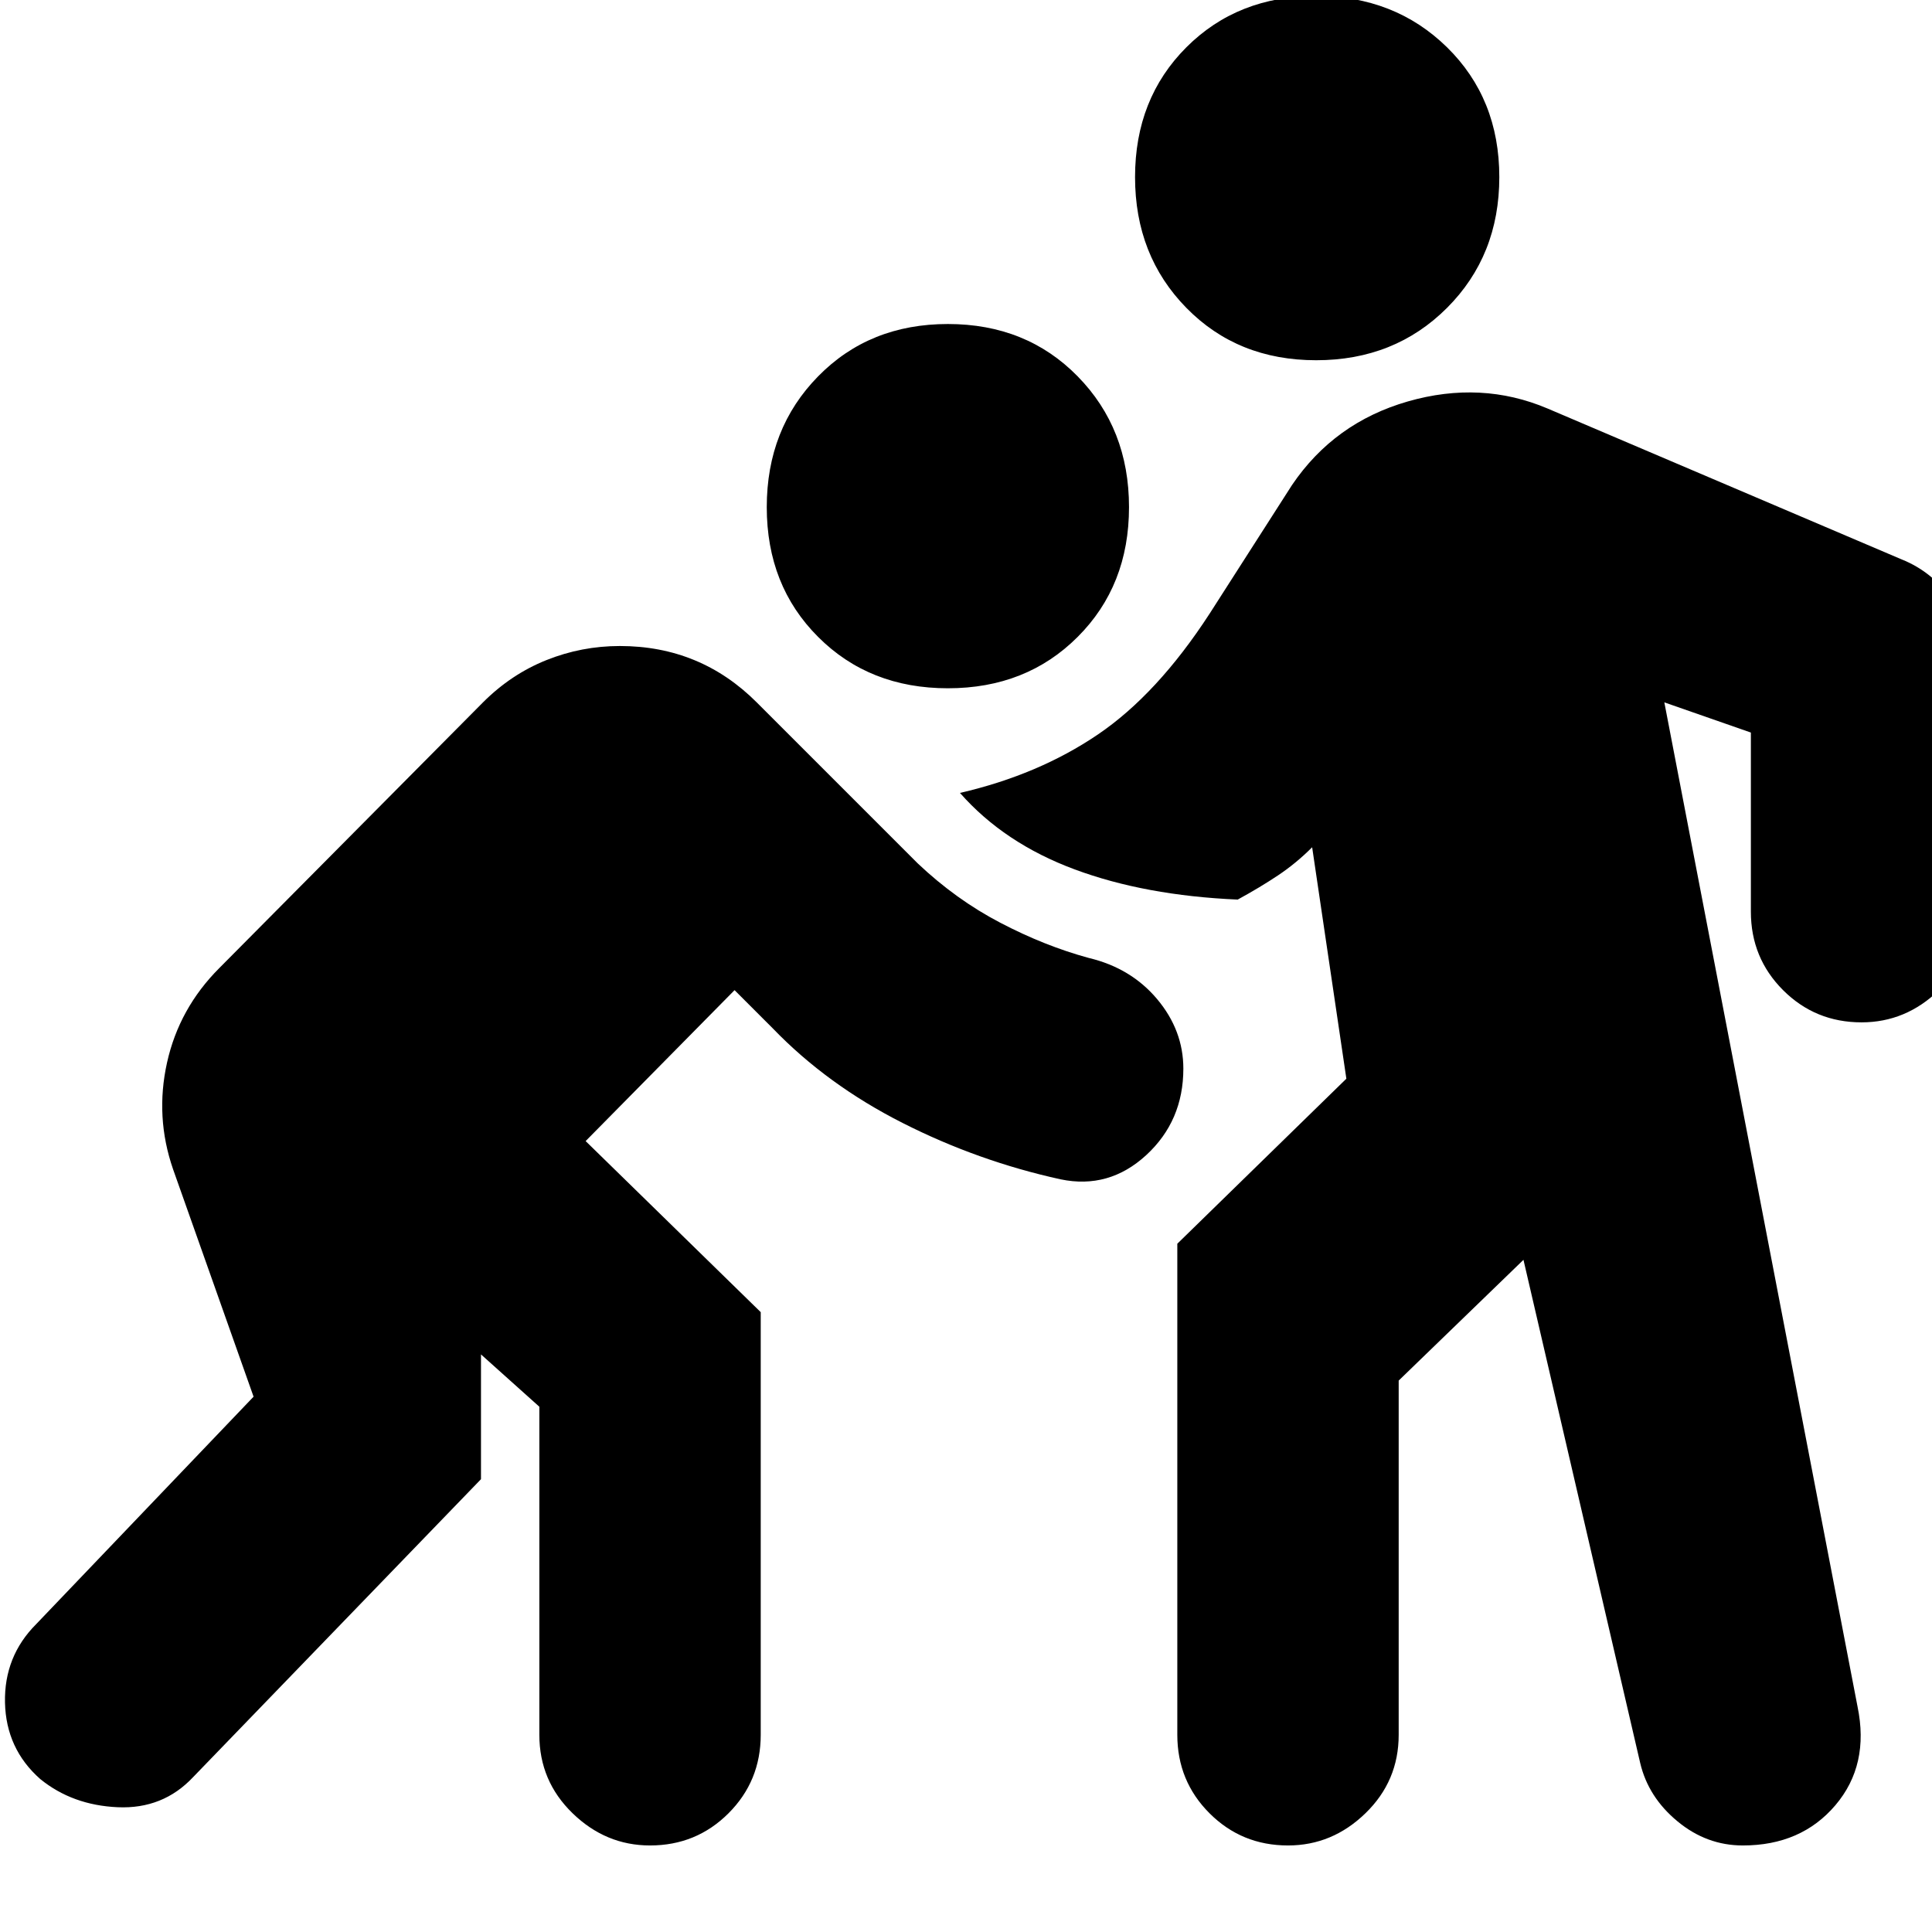 <svg xmlns="http://www.w3.org/2000/svg" height="24" width="24"><path d="M16.35 4.475Q15.375 4.475 14.738 3.825Q14.1 3.175 14.1 2.2Q14.1 1.225 14.738 0.587Q15.375 -0.05 16.35 -0.05Q17.325 -0.05 17.975 0.587Q18.625 1.225 18.625 2.2Q18.625 3.175 17.975 3.825Q17.325 4.475 16.35 4.475ZM11.775 8.55Q10.8 8.55 10.163 7.912Q9.525 7.275 9.525 6.3Q9.525 5.325 10.163 4.675Q10.8 4.025 11.775 4.025Q12.75 4.025 13.387 4.675Q14.025 5.325 14.025 6.3Q14.025 7.275 13.387 7.912Q12.75 8.55 11.775 8.55ZM13.175 14.65Q12.15 14.425 11.213 13.95Q10.275 13.475 9.6 12.775L9.125 12.3L7.275 14.175L9.45 16.3V21.55Q9.45 22.125 9.05 22.525Q8.65 22.925 8.075 22.925Q7.525 22.925 7.113 22.525Q6.7 22.125 6.7 21.55V17.475L5.975 16.825V18.375L2.4 22.075Q2.025 22.475 1.462 22.45Q0.9 22.425 0.5 22.1Q0.075 21.725 0.062 21.15Q0.05 20.575 0.45 20.175L3.15 17.35L2.15 14.525Q1.925 13.875 2.075 13.2Q2.225 12.525 2.725 12.025L6 8.725Q6.35 8.375 6.788 8.2Q7.225 8.025 7.7 8.025Q8.2 8.025 8.625 8.2Q9.05 8.375 9.4 8.725L11.4 10.725Q11.875 11.175 12.425 11.462Q12.975 11.75 13.525 11.9Q14.05 12.025 14.375 12.412Q14.7 12.8 14.7 13.275Q14.7 13.925 14.238 14.35Q13.775 14.775 13.175 14.65ZM20.375 21.9 18.925 15.65 17.375 17.15V21.55Q17.375 22.125 16.962 22.525Q16.55 22.925 16 22.925Q15.425 22.925 15.025 22.525Q14.625 22.125 14.625 21.55V15.45L16.725 13.4L16.3 10.525Q16.1 10.725 15.875 10.875Q15.65 11.025 15.375 11.175Q14.225 11.125 13.35 10.8Q12.475 10.475 11.925 9.85Q12.9 9.625 13.637 9.125Q14.375 8.625 15.025 7.625L16.05 6.025Q16.575 5.25 17.488 4.987Q18.4 4.725 19.225 5.075L23.625 6.95Q24 7.1 24.25 7.45Q24.5 7.8 24.5 8.225V11.325Q24.5 11.9 24.087 12.3Q23.675 12.7 23.125 12.7Q22.55 12.7 22.15 12.3Q21.75 11.9 21.75 11.325V9.1L20.675 8.725L23.075 21.2Q23.225 21.925 22.8 22.425Q22.375 22.925 21.65 22.925Q21.2 22.925 20.838 22.625Q20.475 22.325 20.375 21.9Z"/></svg>